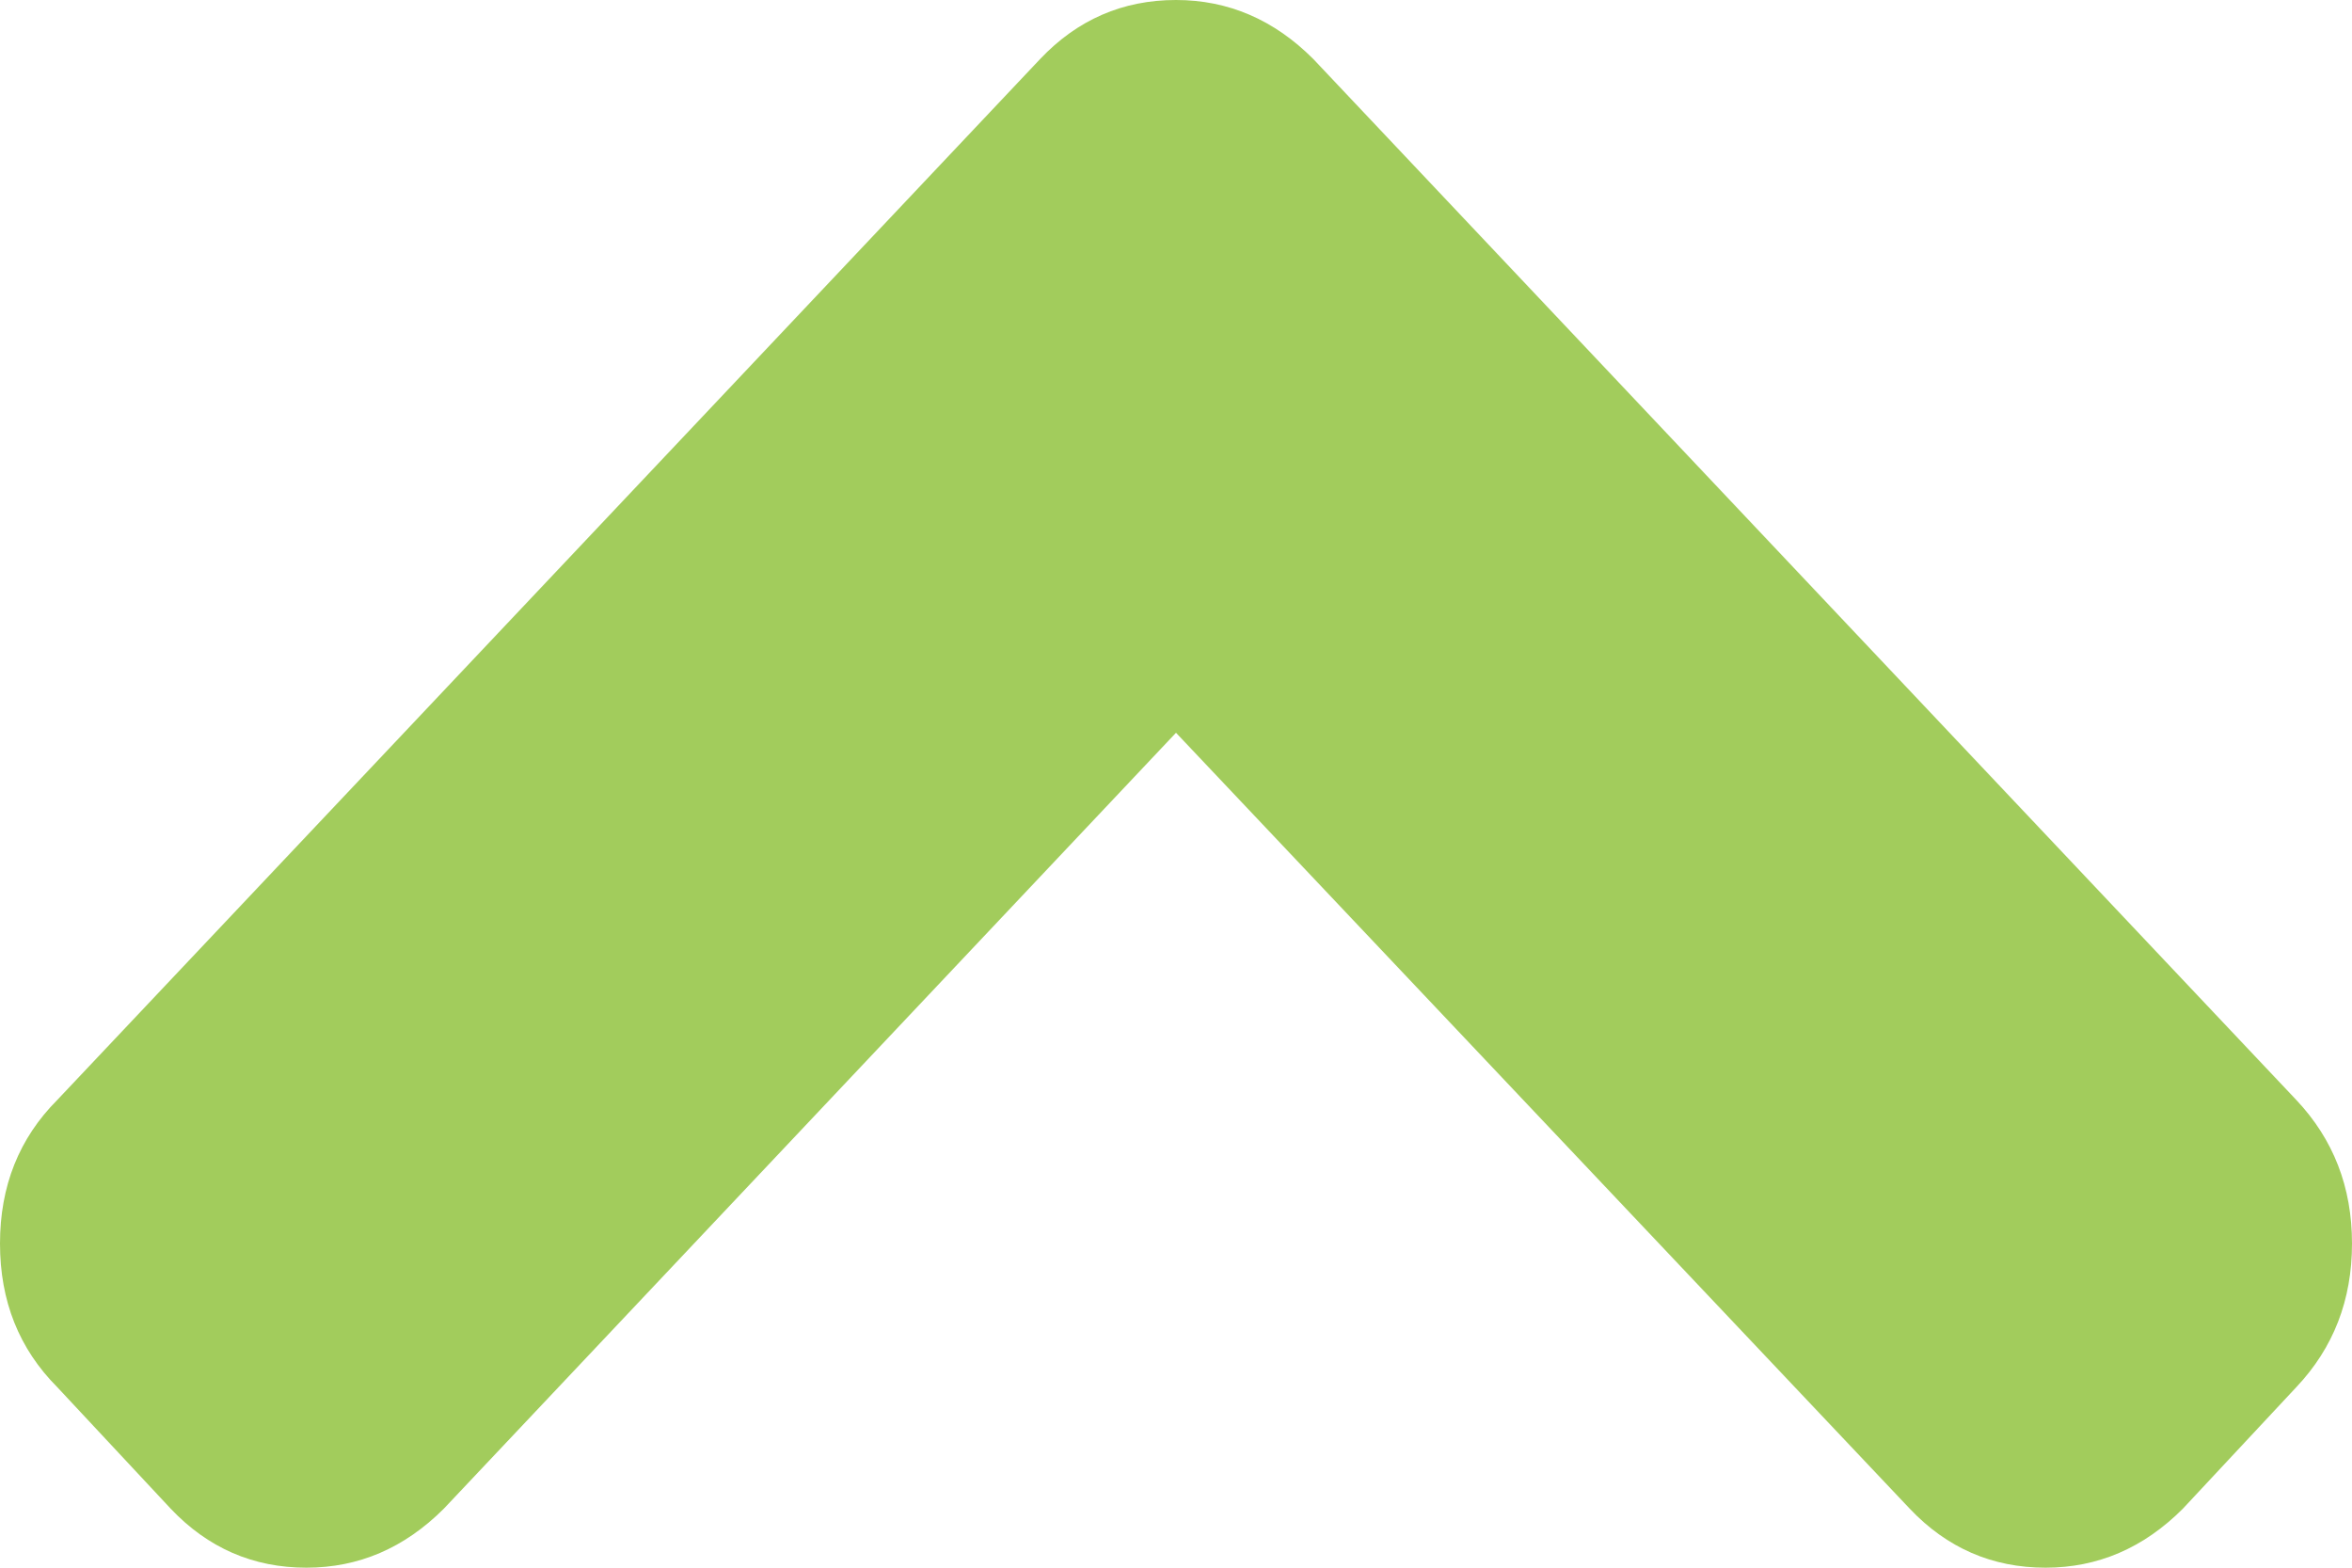 <svg width="18" height="12" viewBox="0 0 18 12" fill="none" xmlns="http://www.w3.org/2000/svg">
<path d="M7.96 0.452L0.439 8.419C0.146 8.713 3.48322e-08 9.079 2.95844e-08 9.519C2.43367e-08 9.959 0.146 10.325 0.439 10.619L1.306 11.548C1.591 11.849 1.937 12 2.345 12C2.746 12 3.096 11.849 3.397 11.548L9 5.609L14.615 11.548C14.9 11.849 15.246 12 15.655 12C16.055 12 16.406 11.849 16.706 11.548L17.573 10.619C17.858 10.318 18 9.951 18 9.519C18 9.087 17.858 8.721 17.573 8.419L10.051 0.452C9.751 0.151 9.4 -8.41575e-07 9 -8.4635e-07C8.592 -4.37666e-05 8.245 0.151 7.96 0.452Z" fill="#A2CC5C"/>
</svg>

